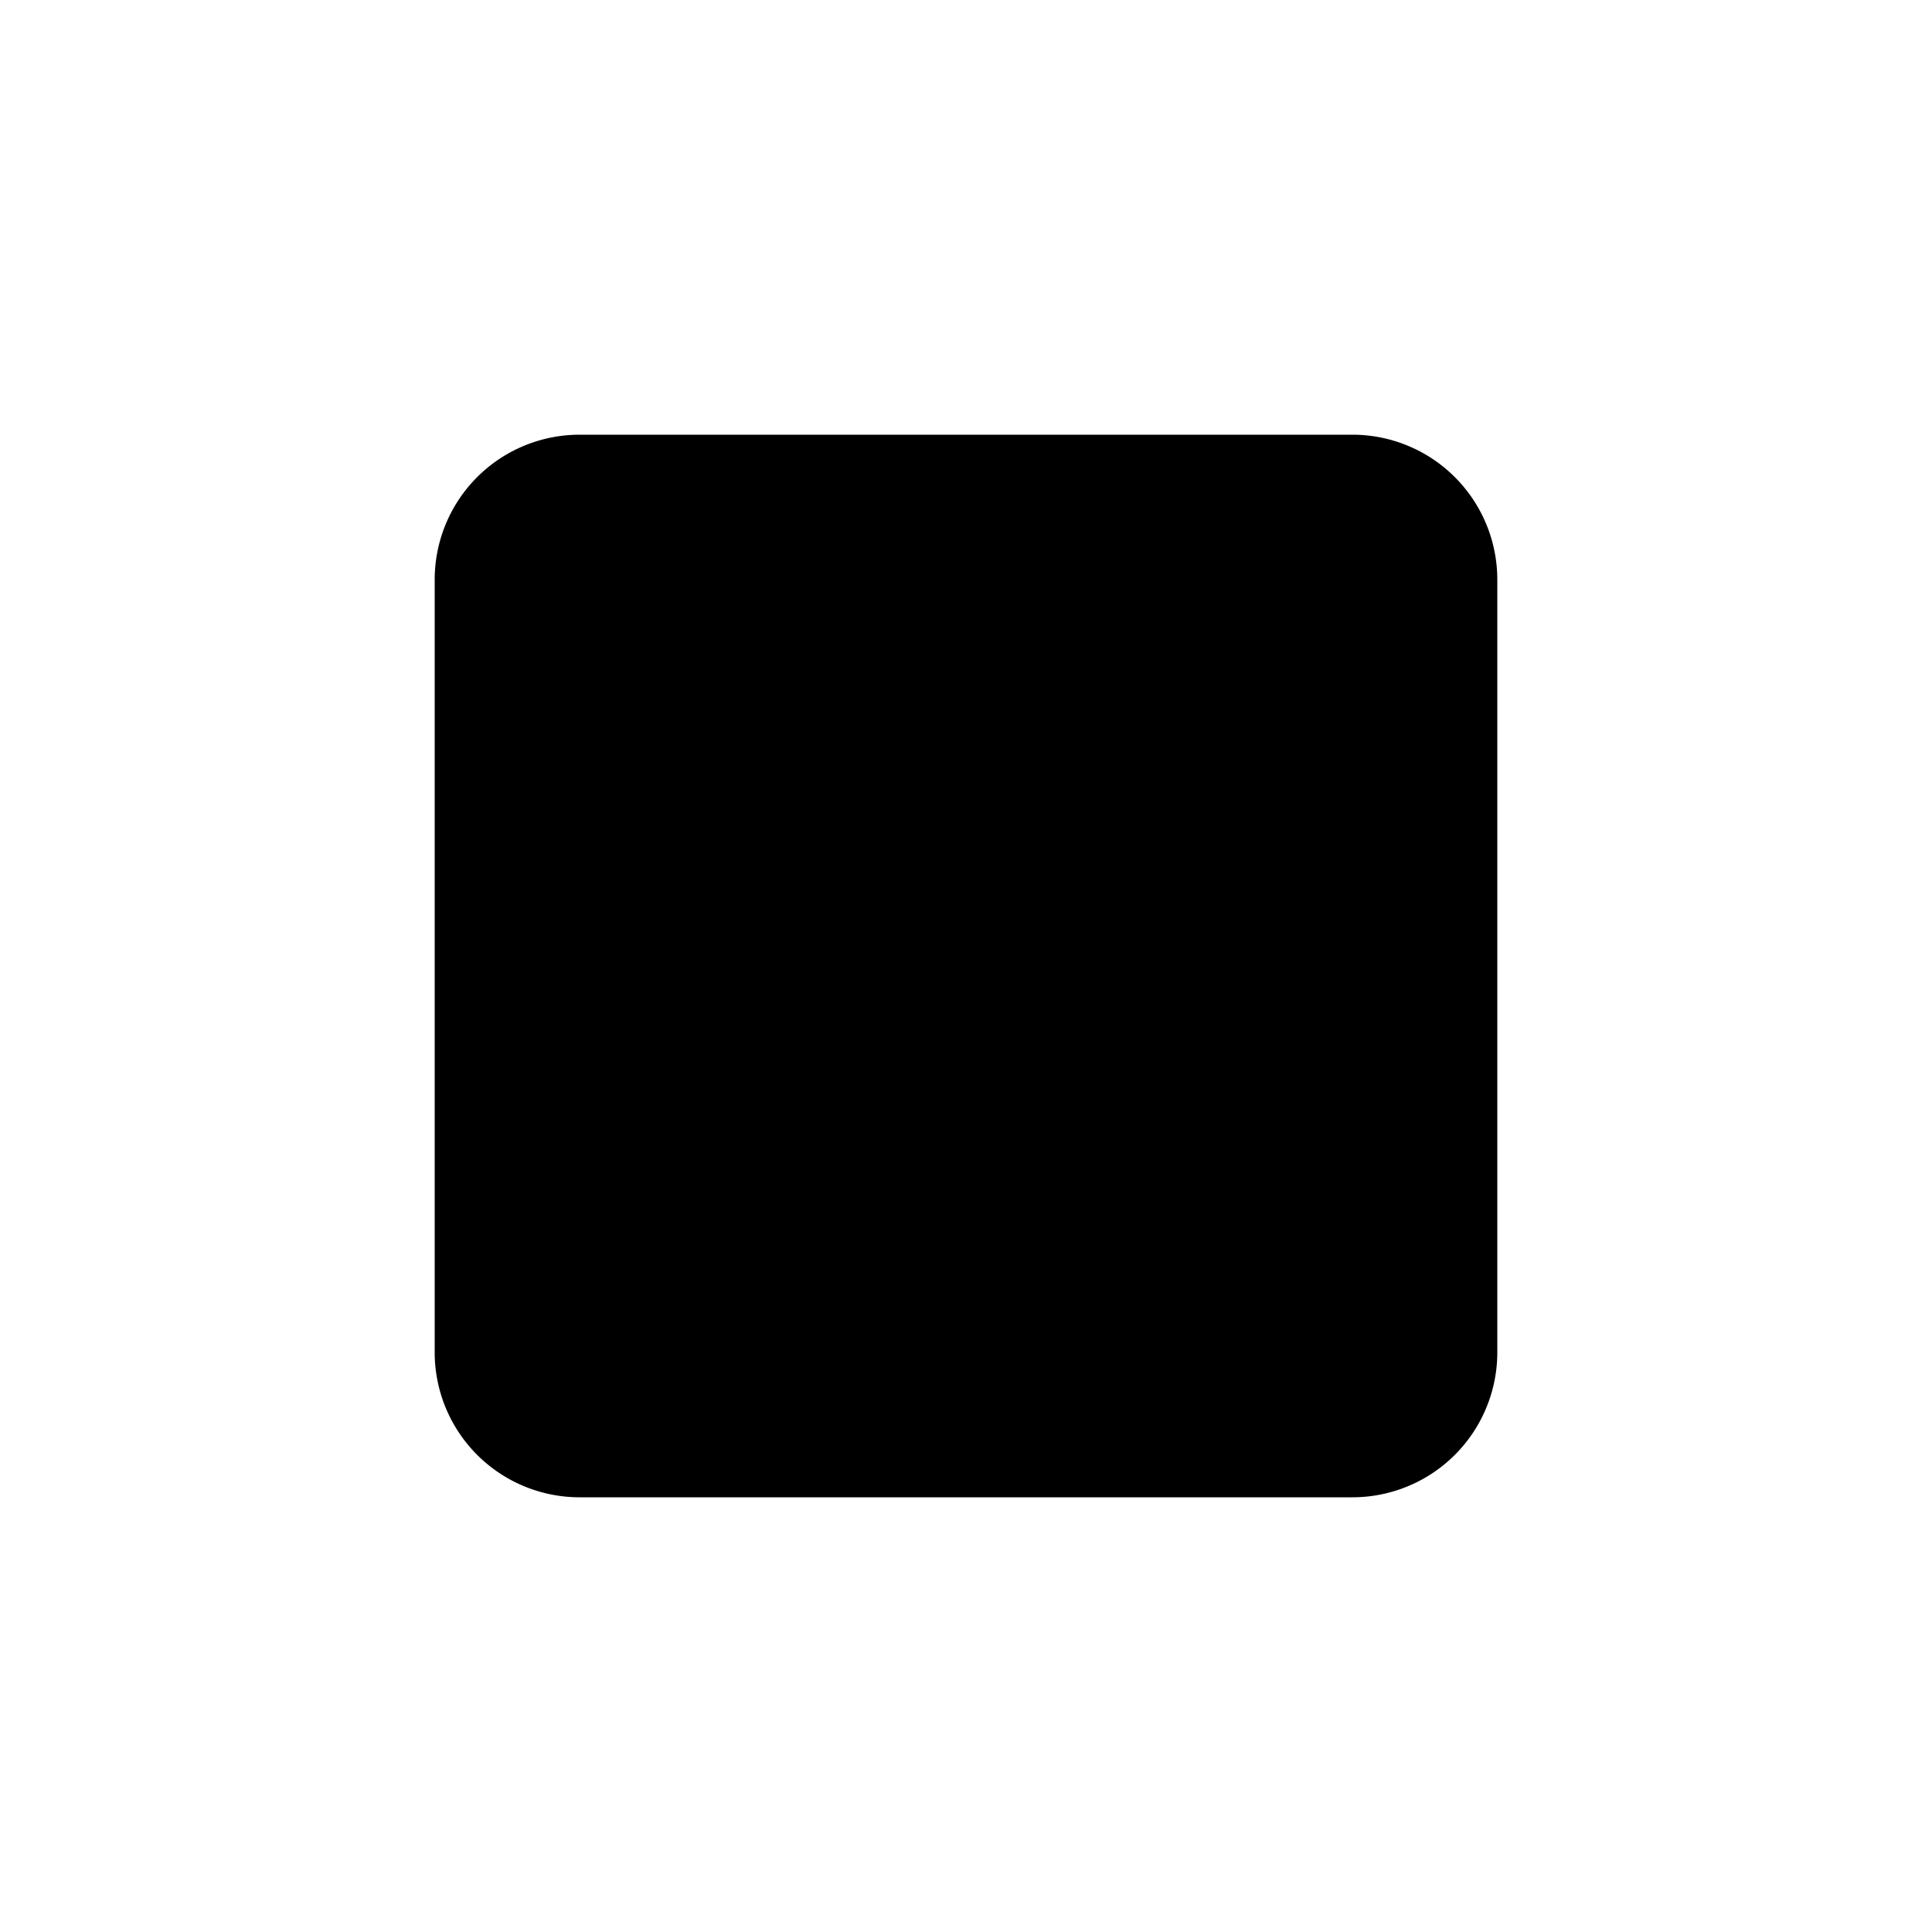 <svg xmlns="http://www.w3.org/2000/svg" xmlns:xlink="http://www.w3.org/1999/xlink" width="20" height="20" viewBox="0 0 20 20"><path fill="currentColor" d="M6 4.5h8A1.5 1.5 0 0 1 15.5 6v8a1.5 1.5 0 0 1-1.5 1.5H6A1.5 1.5 0 0 1 4.5 14V6A1.5 1.5 0 0 1 6 4.5Z"/></svg>